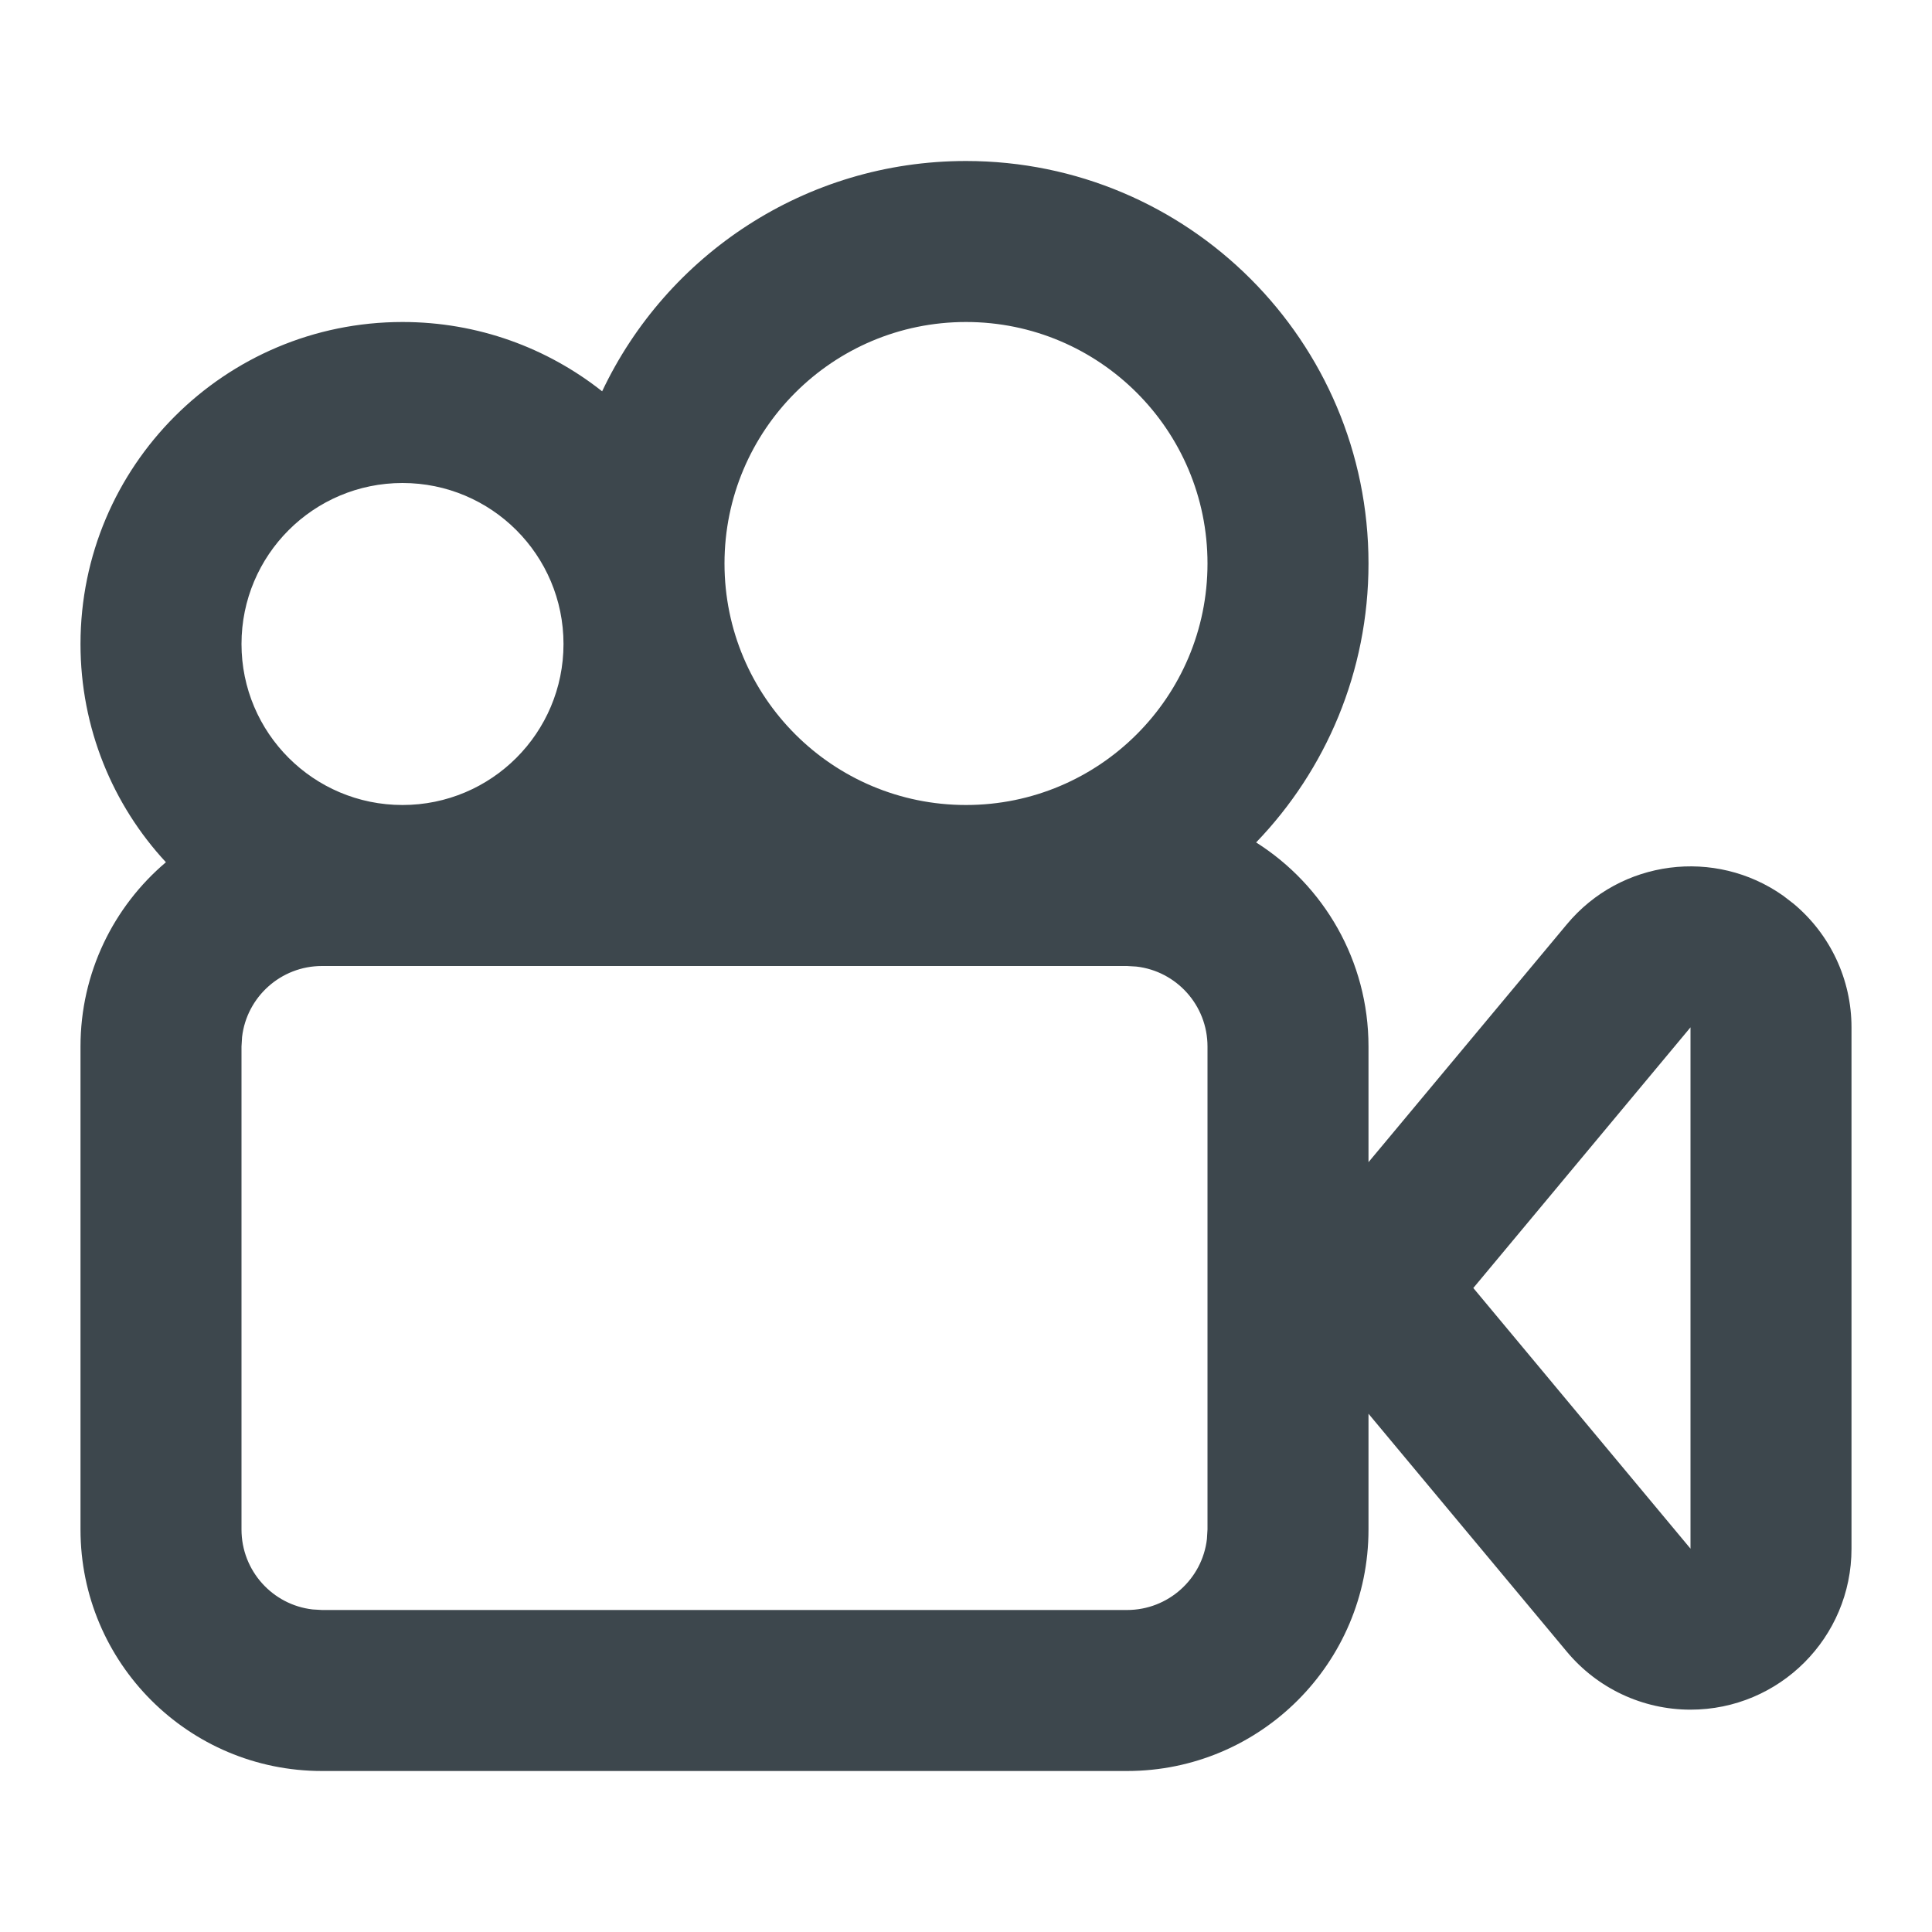 <svg xmlns:xlink="http://www.w3.org/1999/xlink" xmlns="http://www.w3.org/2000/svg" viewBox="0 0 24 24" width="24" height="24"><path fill="#3D474D" d="M11,0 C13.761,0 16,2.239 16,5 C16,6.345 15.469,7.567 14.604,8.465 C15.443,8.996 16,9.933 16,11 L16,12.437 L18.464,9.482 C19.135,8.676 20.307,8.532 21.15,9.126 L21.28,9.226 C21.736,9.606 22,10.168 22,10.762 L22,10.762 L22,17.238 C22,18.343 21.105,19.238 20,19.238 C19.406,19.238 18.844,18.974 18.464,18.518 L18.464,18.518 L16,15.562 L16,17 C16,18.657 14.657,20 13,20 L3,20 C1.343,20 4.26325641e-14,18.657 4.26325641e-14,17 L4.26325641e-14,11 C4.26325641e-14,10.083 0.412,9.261 1.061,8.711 C0.402,8 4.26325641e-14,7.047 4.26325641e-14,6 C4.26325641e-14,3.791 1.791,2 4,2 C4.937,2 5.798,2.322 6.48,2.861 C7.28,1.17 9.003,0 11,0 Z M13,10 L3,10 C2.487,10 2.064,10.386 2.007,10.883 L2,11 L2,17 C2,17.513 2.386,17.936 2.883,17.993 L3,18 L13,18 C13.513,18 13.936,17.614 13.993,17.117 L14,17 L14,11 C14,10.487 13.614,10.064 13.117,10.007 L13,10 Z M20,10.762 L17.302,14 L20,17.238 L20,10.762 Z M11,2 C9.343,2 8,3.343 8,5 C8,6.657 9.343,8 11,8 C12.657,8 14,6.657 14,5 C14,3.343 12.657,2 11,2 Z M4,4 C2.895,4 2,4.895 2,6 C2,7.105 2.895,8 4,8 C5.105,8 6,7.105 6,6 C6,4.895 5.105,4 4,4 Z" transform="translate(1 2)"></path></svg>